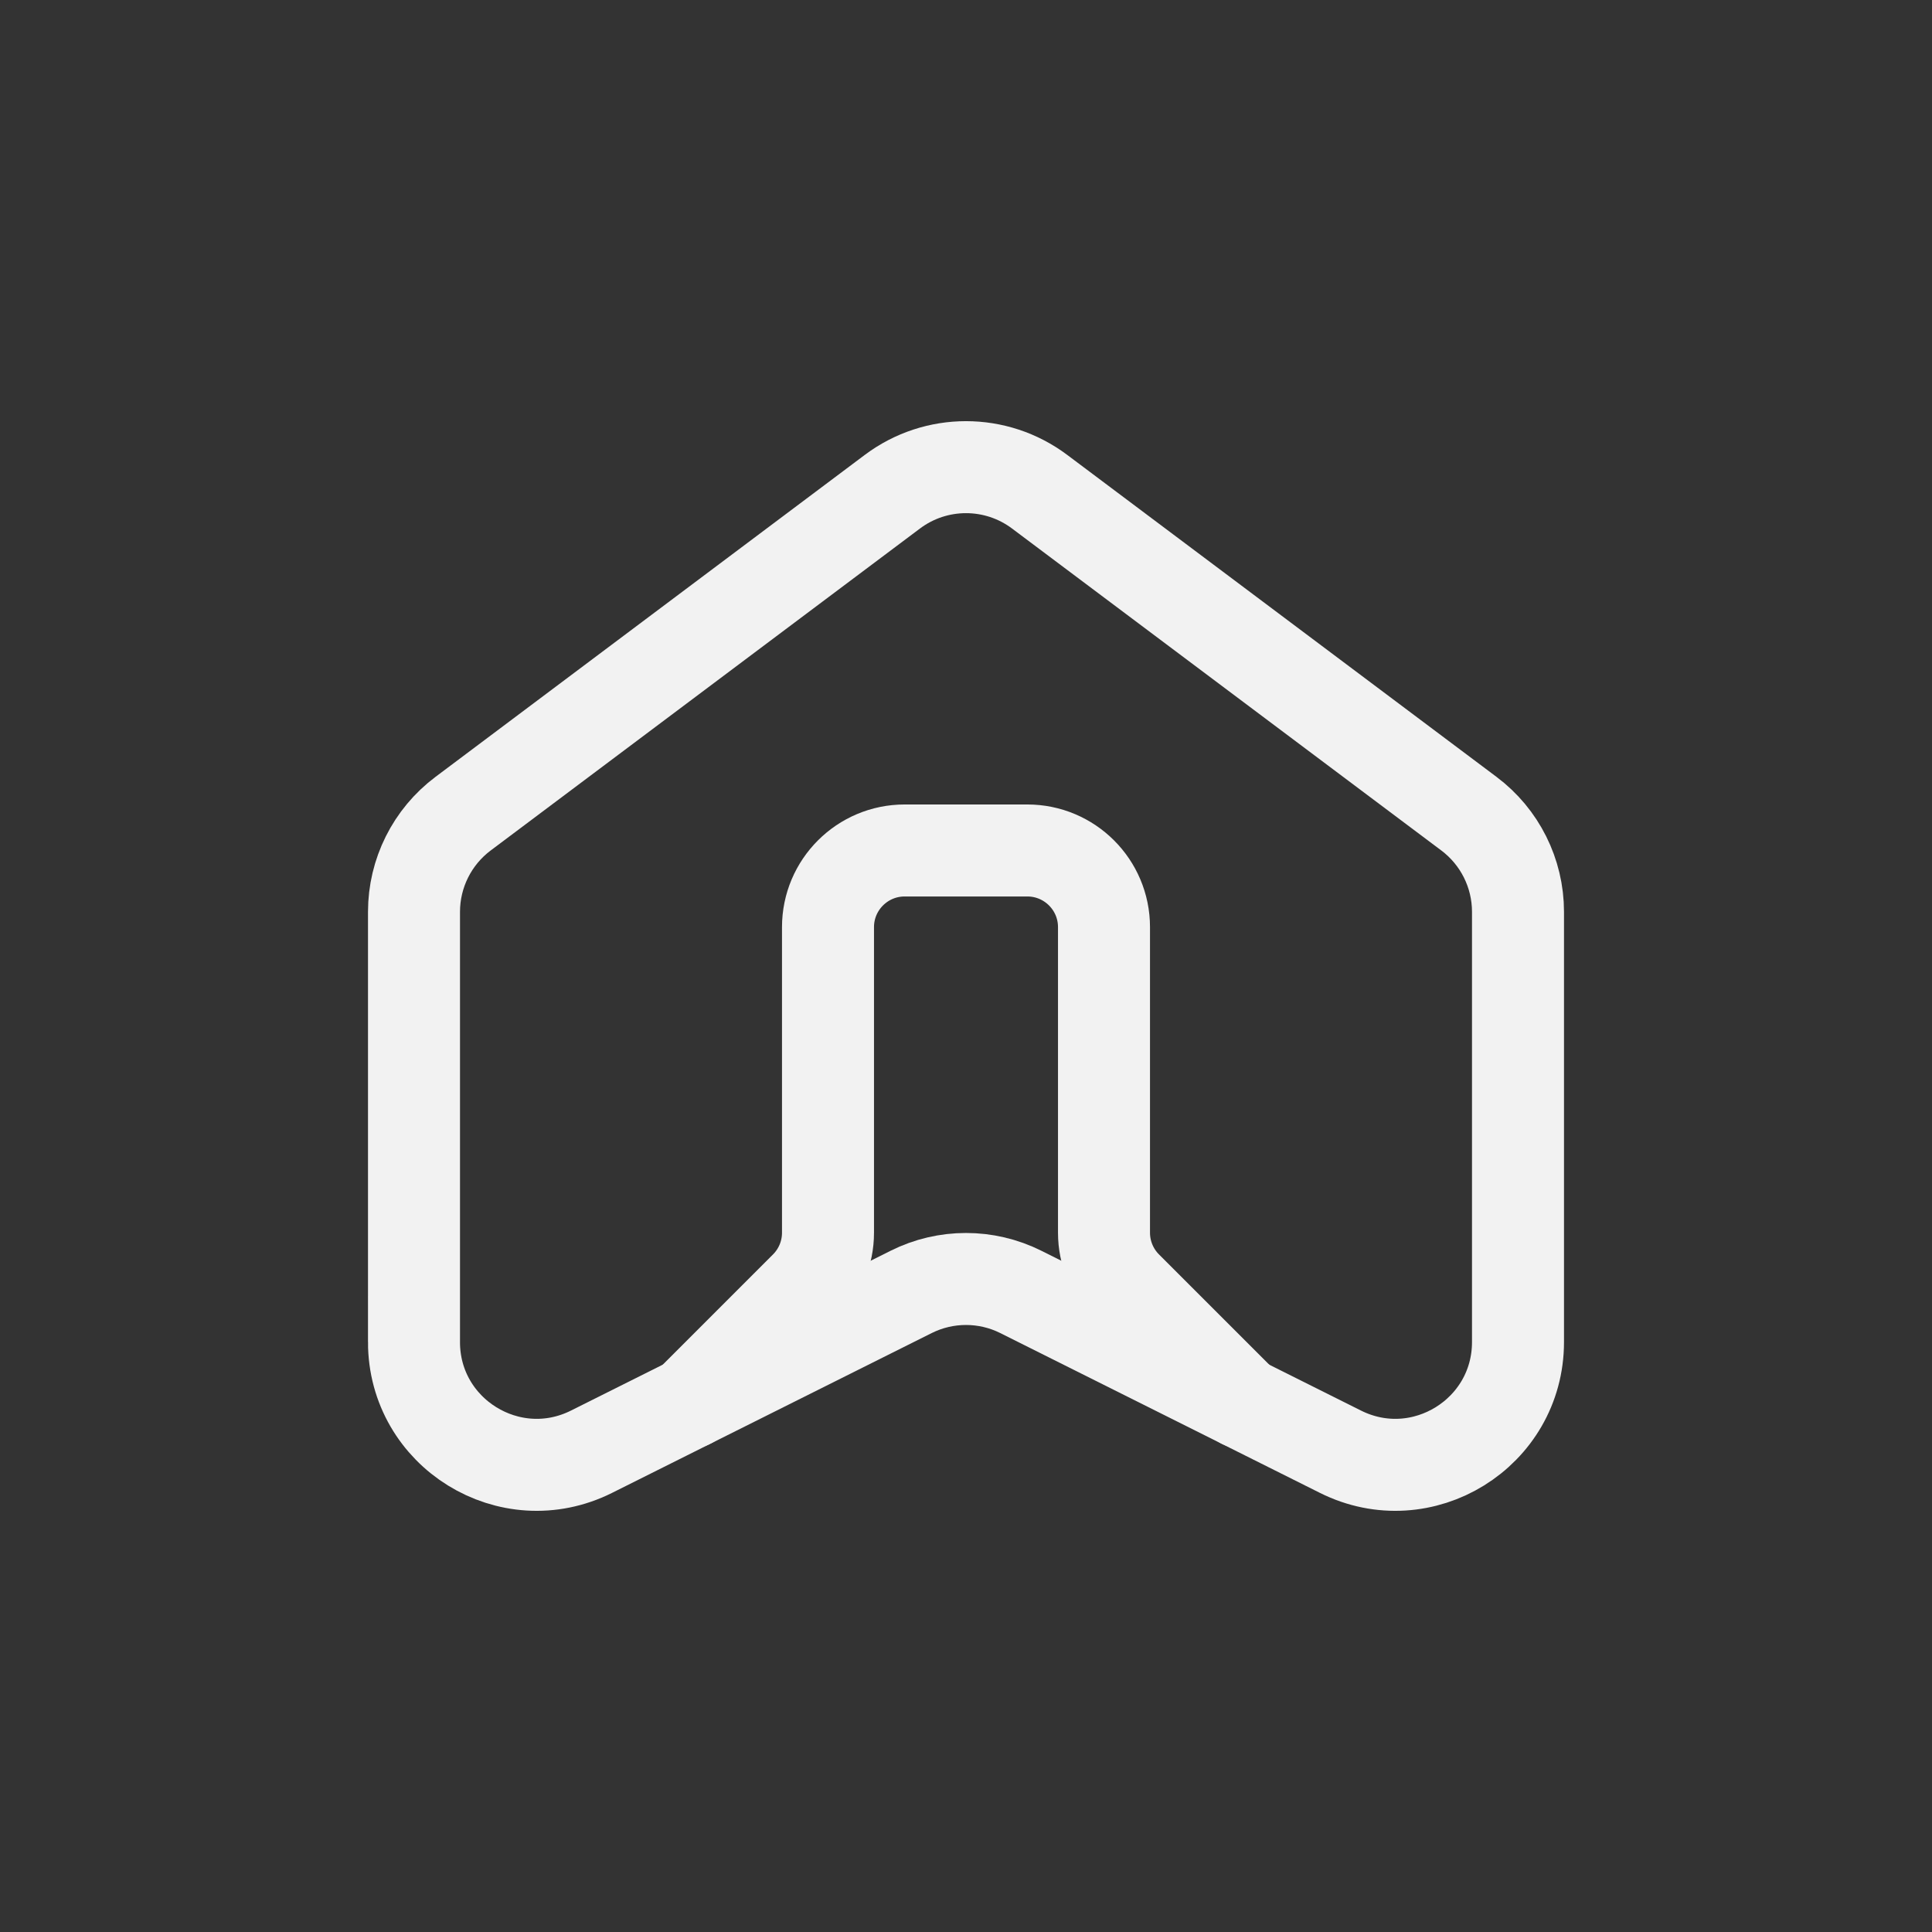 <?xml version="1.0" encoding="UTF-8"?>
<svg id="Layer_1" data-name="Layer 1" xmlns="http://www.w3.org/2000/svg" viewBox="0 0 126 126">
  <rect x="0" y="0" width="126" height="126" fill="#333333" stroke="none"/>
  <defs>
    <style>
      .cls-1 {
        stroke-linecap: round;
        stroke-linejoin: round;
      }

      .cls-1, .cls-2 {
        fill: none;
        stroke: #f2f2f2;
        stroke-width: 6px;
      }

      .cls-2 {
        stroke-miterlimit: 10;
      }
    </style>
  </defs>
  <path class="cls-2" d="M27,87.523v-28.056c0-2.518,1.186-4.889,3.2-6.4l28-21c2.844-2.133,6.756-2.133,9.6,0l28,21c2.014,1.511,3.2,3.882,3.2,6.4v28.056c0,5.947-6.258,9.815-11.578,7.155l-20.845-10.422c-2.252-1.126-4.903-1.126-7.155,0l-20.845,10.422c-5.319,2.66-11.578-1.208-11.578-7.155Z"/>
  <path class="cls-1" d="M45,91.467l7.536-7.536c.938-.938,1.464-2.209,1.464-3.536v-19.929c0-2.761,2.239-5,5-5h8c2.761,0,5,2.239,5,5v19.929c0,1.326.527,2.598,1.464,3.536l7.536,7.536"/>
</svg>